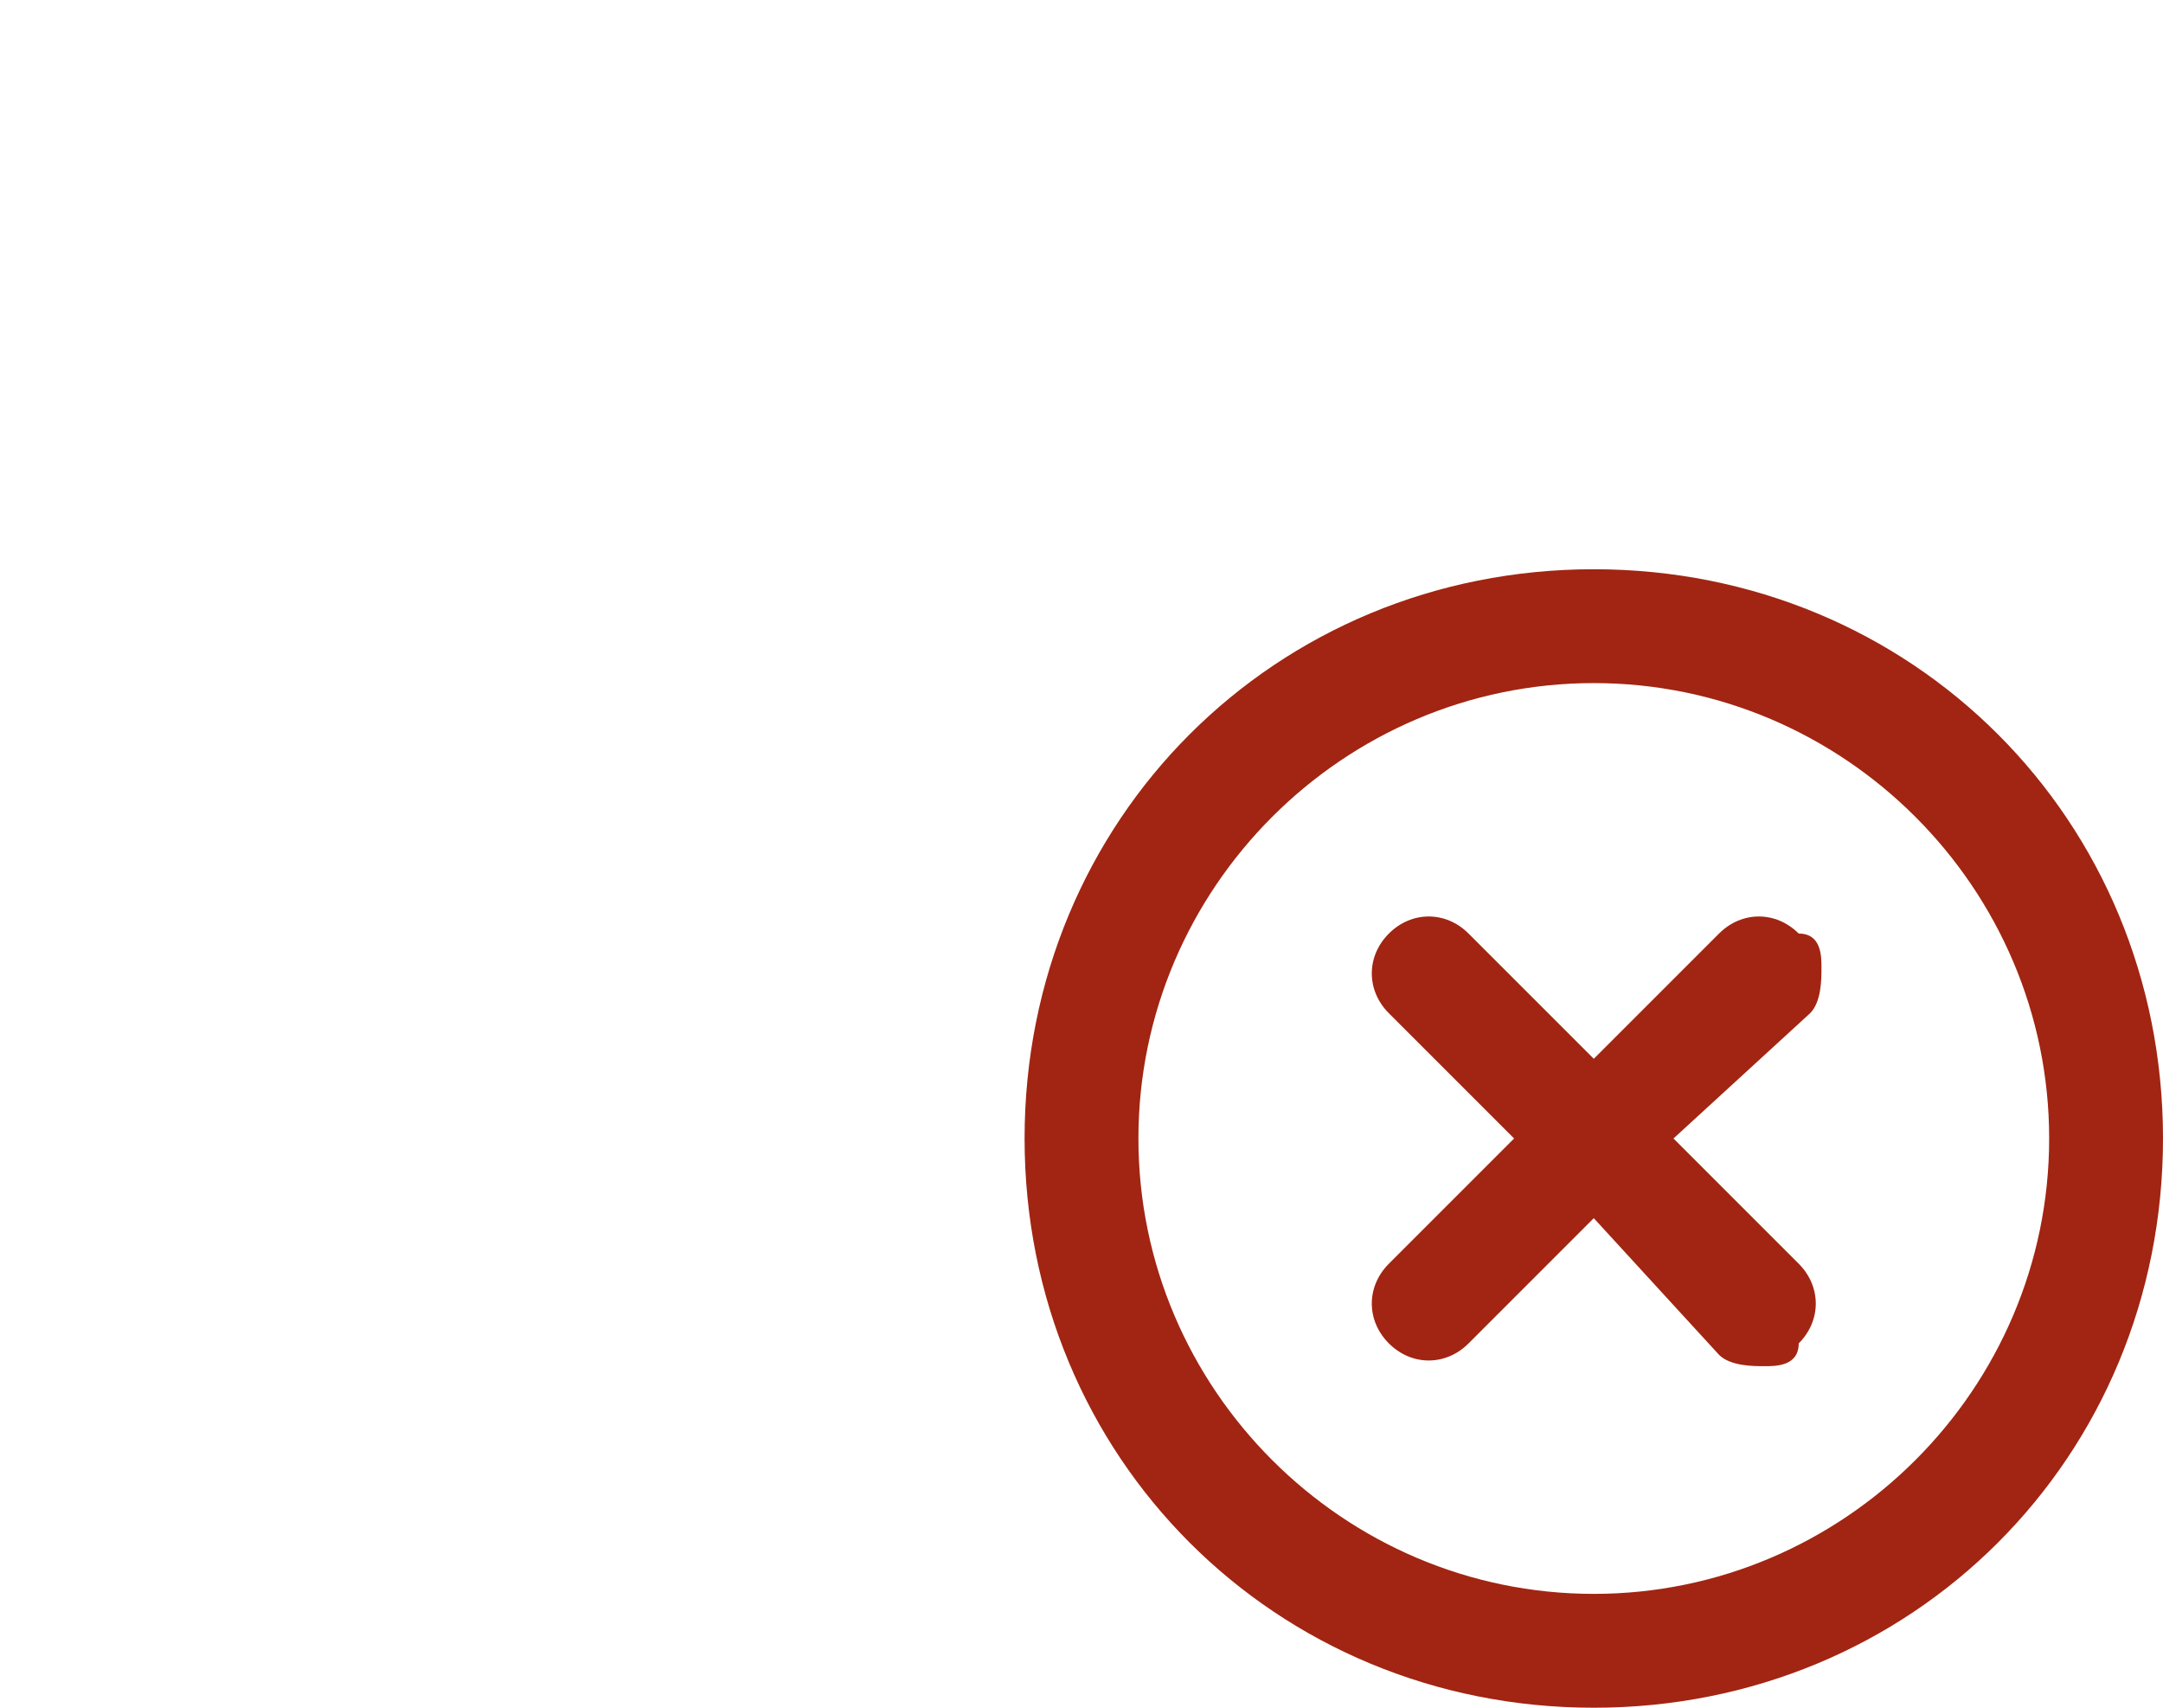 <svg width="19" height="15" viewBox="0 0 19 15" fill="none" xmlns="http://www.w3.org/2000/svg">
<g>	
	<path fill-rule="evenodd" clip-rule="evenodd" d="M2 11H9.1C9.15 11.15 9.2 11.325 9.25 11.5C9.3 11.675 9.35 11.85 9.4 12H2C0.9 12 0 11.1 0 10V2C0 0.9 0.9 0 2 0H14C15.1 0 16 0.9 16 2V5.4C15.85 5.35 15.675 5.3 15.5 5.25C15.325 5.2 15.15 5.15 15 5.1V2C15 1.4 14.6 1 14 1H2C1.4 1 1 1.5 1 2V10C1 10.5 1.4 11 2 11ZM3 4.5C3 4.2 3.2 4 3.5 4H10.5C10.8 4 11 4.2 11 4.5C11 4.8 10.8 5 10.5 5H3.5C3.2 5 3 4.8 3 4.5ZM3.5 7C3.2 7 3 7.2 3 7.5C3 7.8 3.2 8 3.5 8H6.5C6.8 8 7 7.8 7 7.5C7 7.2 6.8 7 6.5 7H3.5Z"/>
	<path fill-rule="evenodd" clip-rule="evenodd" d="M14 15C16.8 15 19 12.8 19 10C19 7.2 16.8 5 14 5C11.2 5 9 7.2 9 10C9 12.8 11.2 15 14 15ZM18 10C18 12.2 16.2 14 14 14C11.8 14 10 12.2 10 10C10 7.8 11.8 6 14 6C16.2 6 18 7.8 18 10ZM15.9 8.9L14.7 10L15.8 11.1C16 11.3 16 11.6 15.8 11.8C15.8 12 15.6 12 15.5 12C15.4 12 15.2 12 15.1 11.9L14 10.7L12.9 11.8C12.7 12 12.4 12 12.2 11.8C12 11.6 12 11.3 12.2 11.1L13.3 10L12.2 8.9C12 8.7 12 8.4 12.2 8.2C12.4 8 12.7 8 12.9 8.2L14 9.3L15.1 8.2C15.3 8 15.6 8 15.8 8.2C16 8.2 16 8.4 16 8.5C16 8.6 16 8.8 15.9 8.9Z" fill="#A12512"/>
</g>	
</svg>
